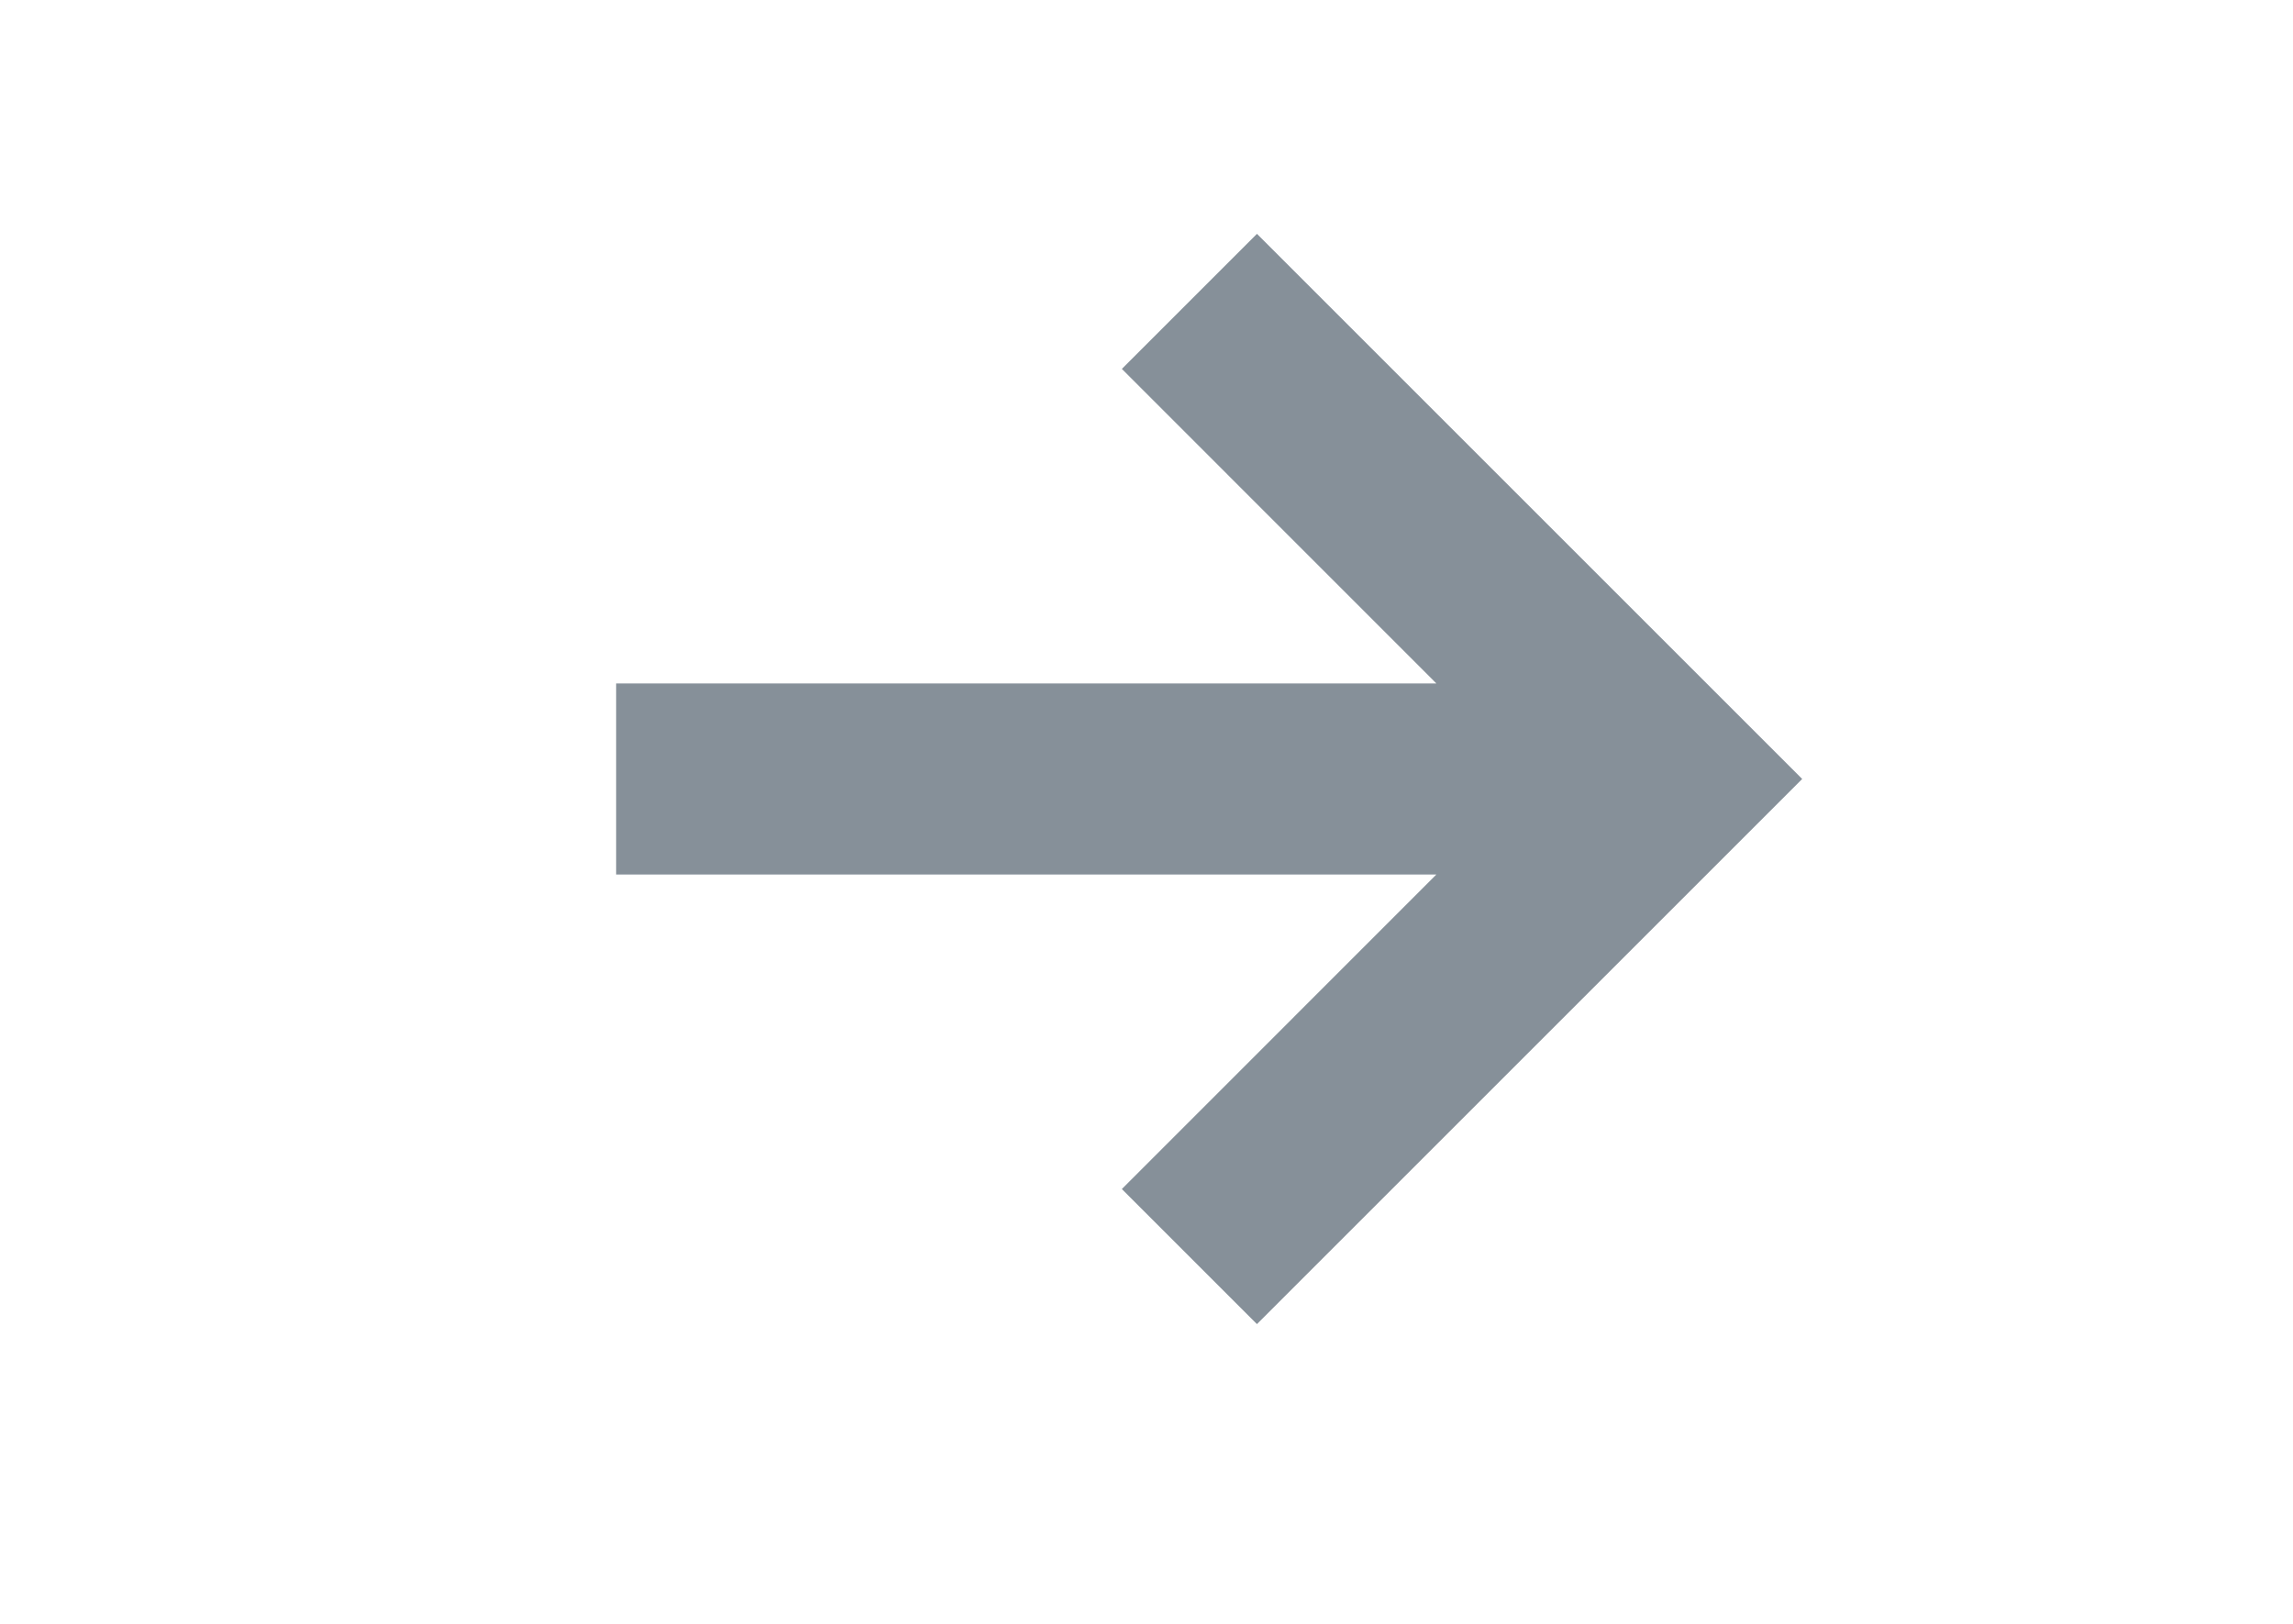<svg width="24" height="17" viewBox="-3.5 0 24 17" fill="none" xmlns="http://www.w3.org/2000/svg">
<g id="16 / arrow-right">
<path id="icon" fill-rule="evenodd" clip-rule="evenodd" d="M11.534 9.155H2.949V7.155H11.534L8.242 3.862L9.656 2.448L15.363 8.155L9.656 13.862L8.242 12.448L11.534 9.155Z" fill="#869099"/>
</g>
</svg>
